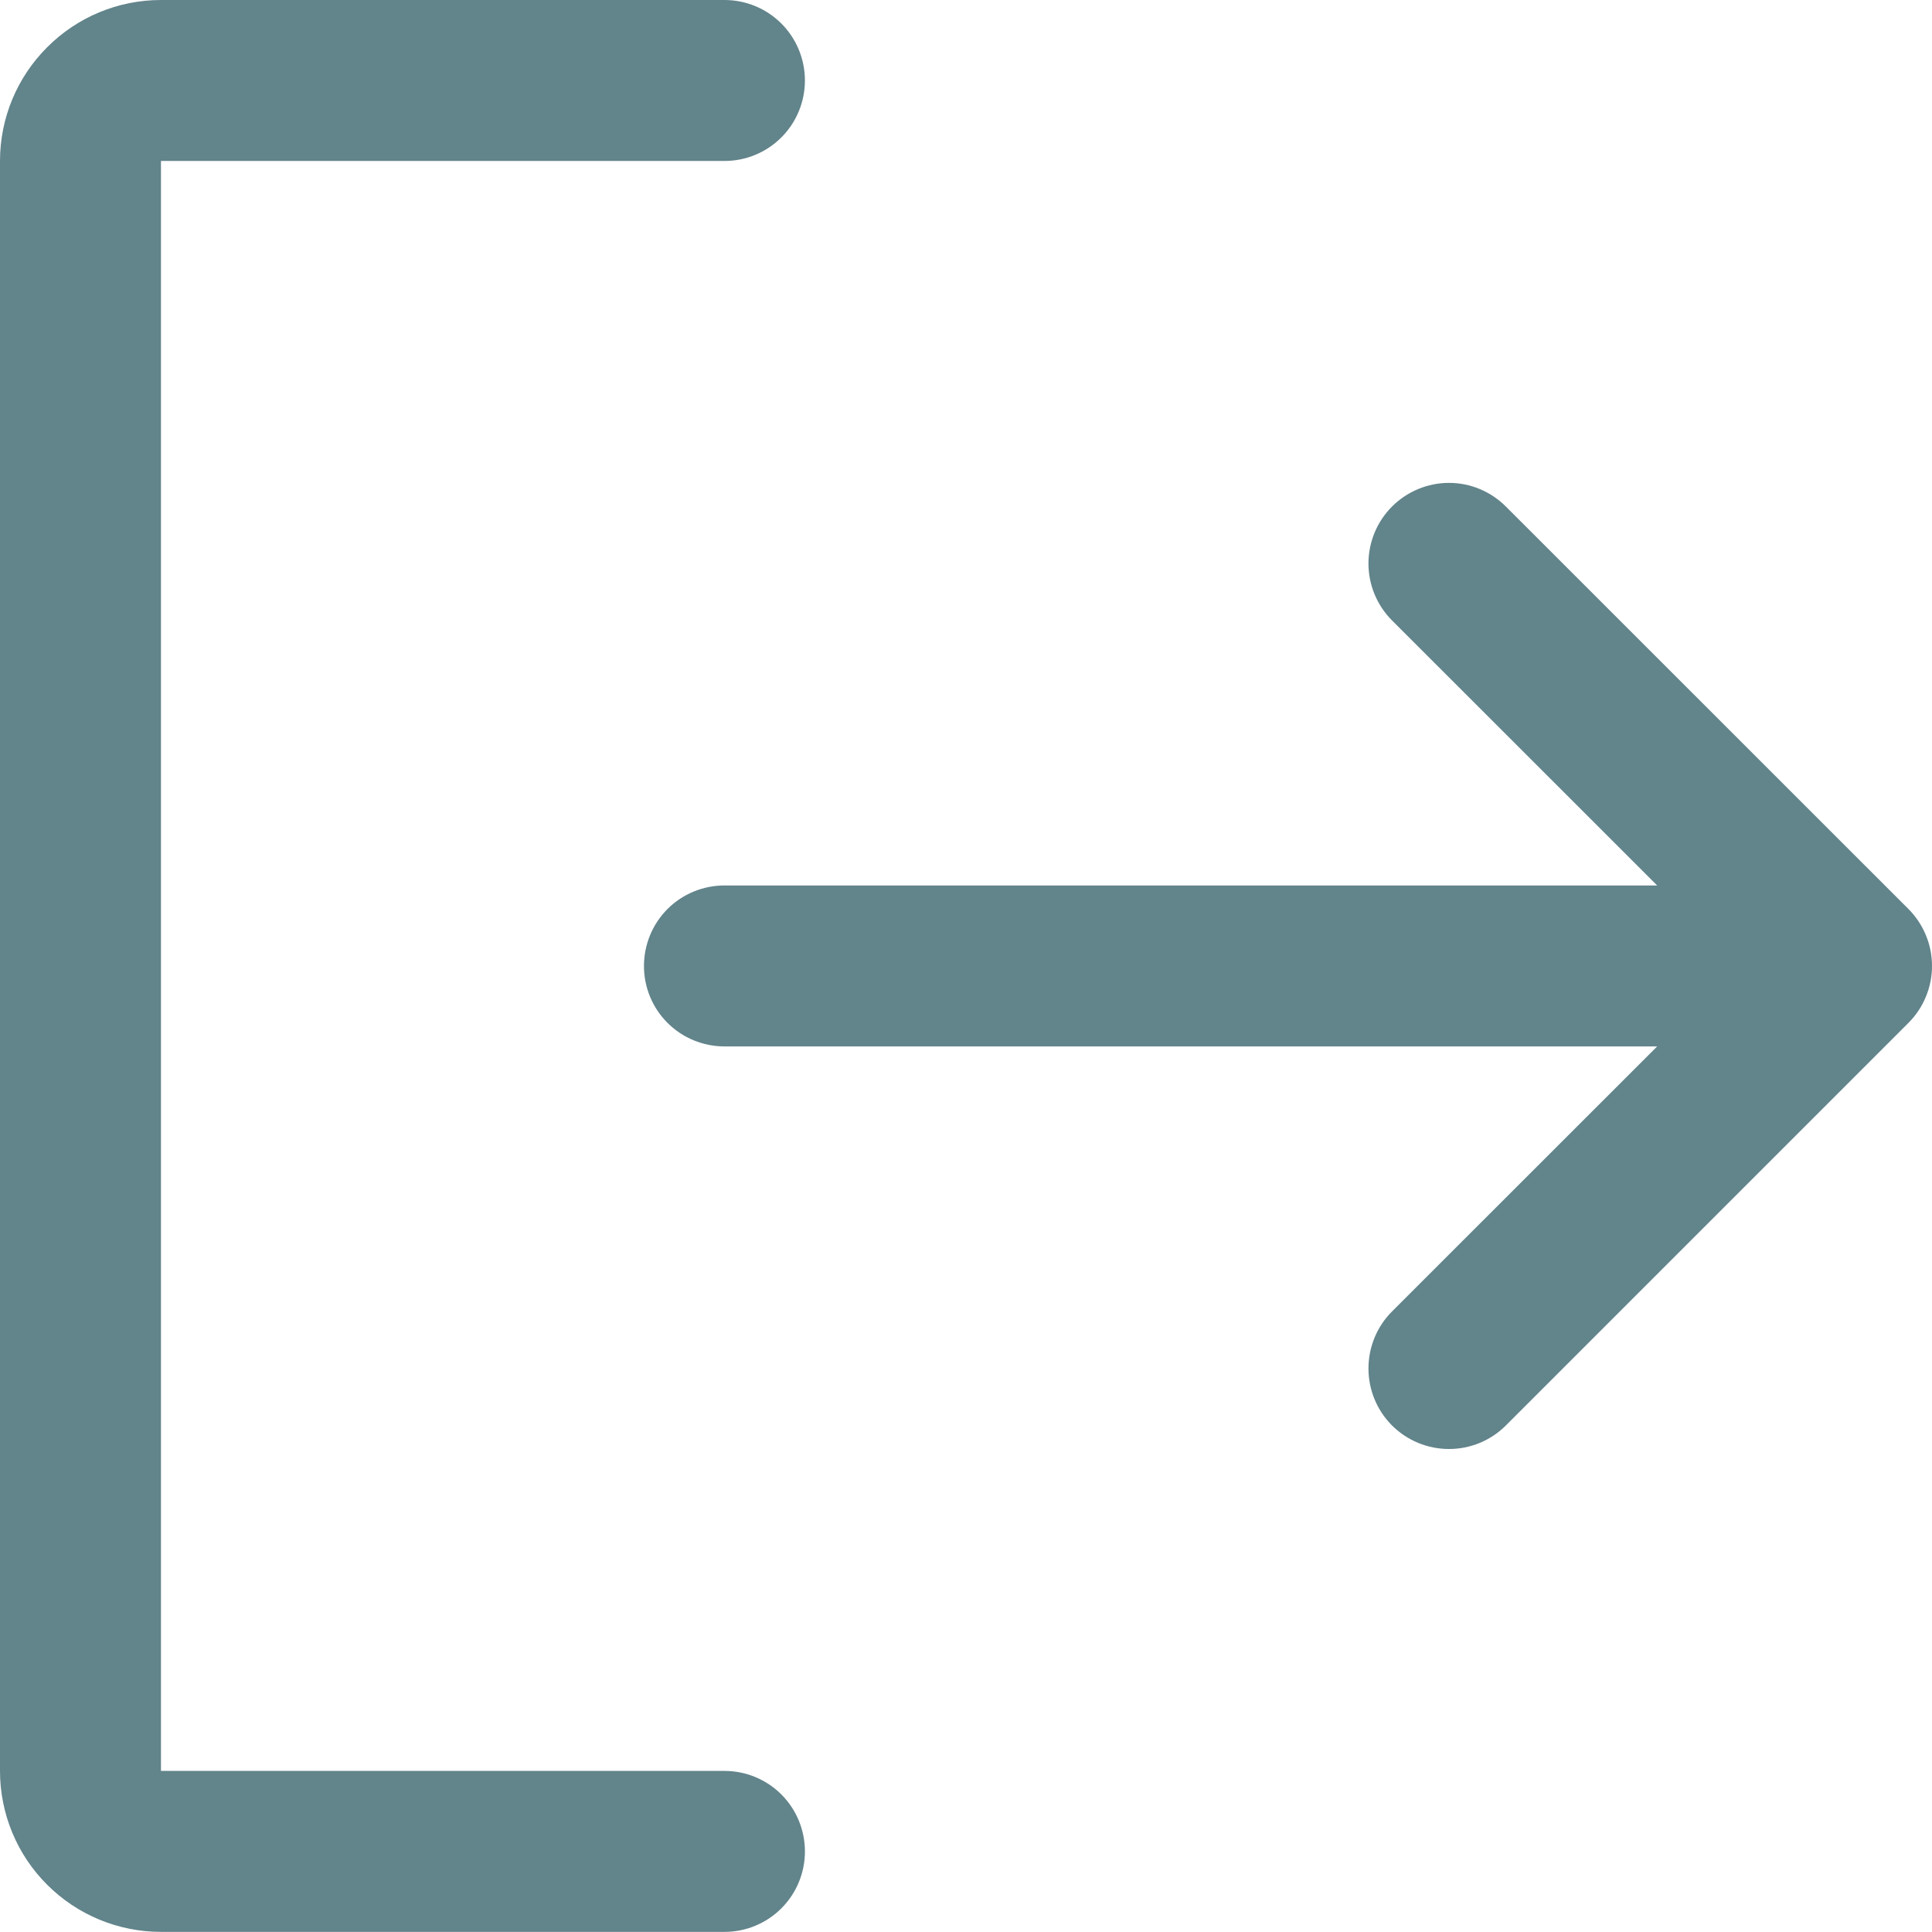 <svg width="16" height="16" viewBox="0 0 16 16" fill="none" xmlns="http://www.w3.org/2000/svg">
<path d="M6.666 15.333C6.666 15.51 6.596 15.679 6.471 15.804C6.346 15.929 6.177 15.999 6 15.999H1.333C0.98 15.999 0.641 15.859 0.391 15.609C0.14 15.359 0 15.02 0 14.666V1.333C0 0.98 0.14 0.641 0.391 0.391C0.641 0.14 0.98 0 1.333 0H6C6.177 0 6.346 0.07 6.471 0.195C6.596 0.32 6.666 0.49 6.666 0.667C6.666 0.843 6.596 1.013 6.471 1.138C6.346 1.263 6.177 1.333 6 1.333H1.333V14.666H6C6.177 14.666 6.346 14.736 6.471 14.861C6.596 14.986 6.666 15.156 6.666 15.333ZM15.805 7.528L12.471 4.195C12.346 4.07 12.177 3.999 12 3.999C11.823 3.999 11.653 4.07 11.528 4.195C11.403 4.32 11.333 4.49 11.333 4.667C11.333 4.843 11.403 5.013 11.528 5.138L13.724 7.333H6C5.823 7.333 5.653 7.403 5.528 7.528C5.403 7.653 5.333 7.823 5.333 8C5.333 8.177 5.403 8.346 5.528 8.471C5.653 8.596 5.823 8.666 6 8.666H13.724L11.528 10.861C11.403 10.986 11.333 11.156 11.333 11.333C11.333 11.51 11.403 11.68 11.528 11.805C11.653 11.93 11.823 12 12 12C12.177 12 12.346 11.93 12.471 11.805L15.805 8.471C15.867 8.409 15.916 8.336 15.949 8.255C15.983 8.174 16 8.087 16 8C16 7.912 15.983 7.825 15.949 7.744C15.916 7.664 15.867 7.59 15.805 7.528Z" fill="#62848b"/>
</svg>
